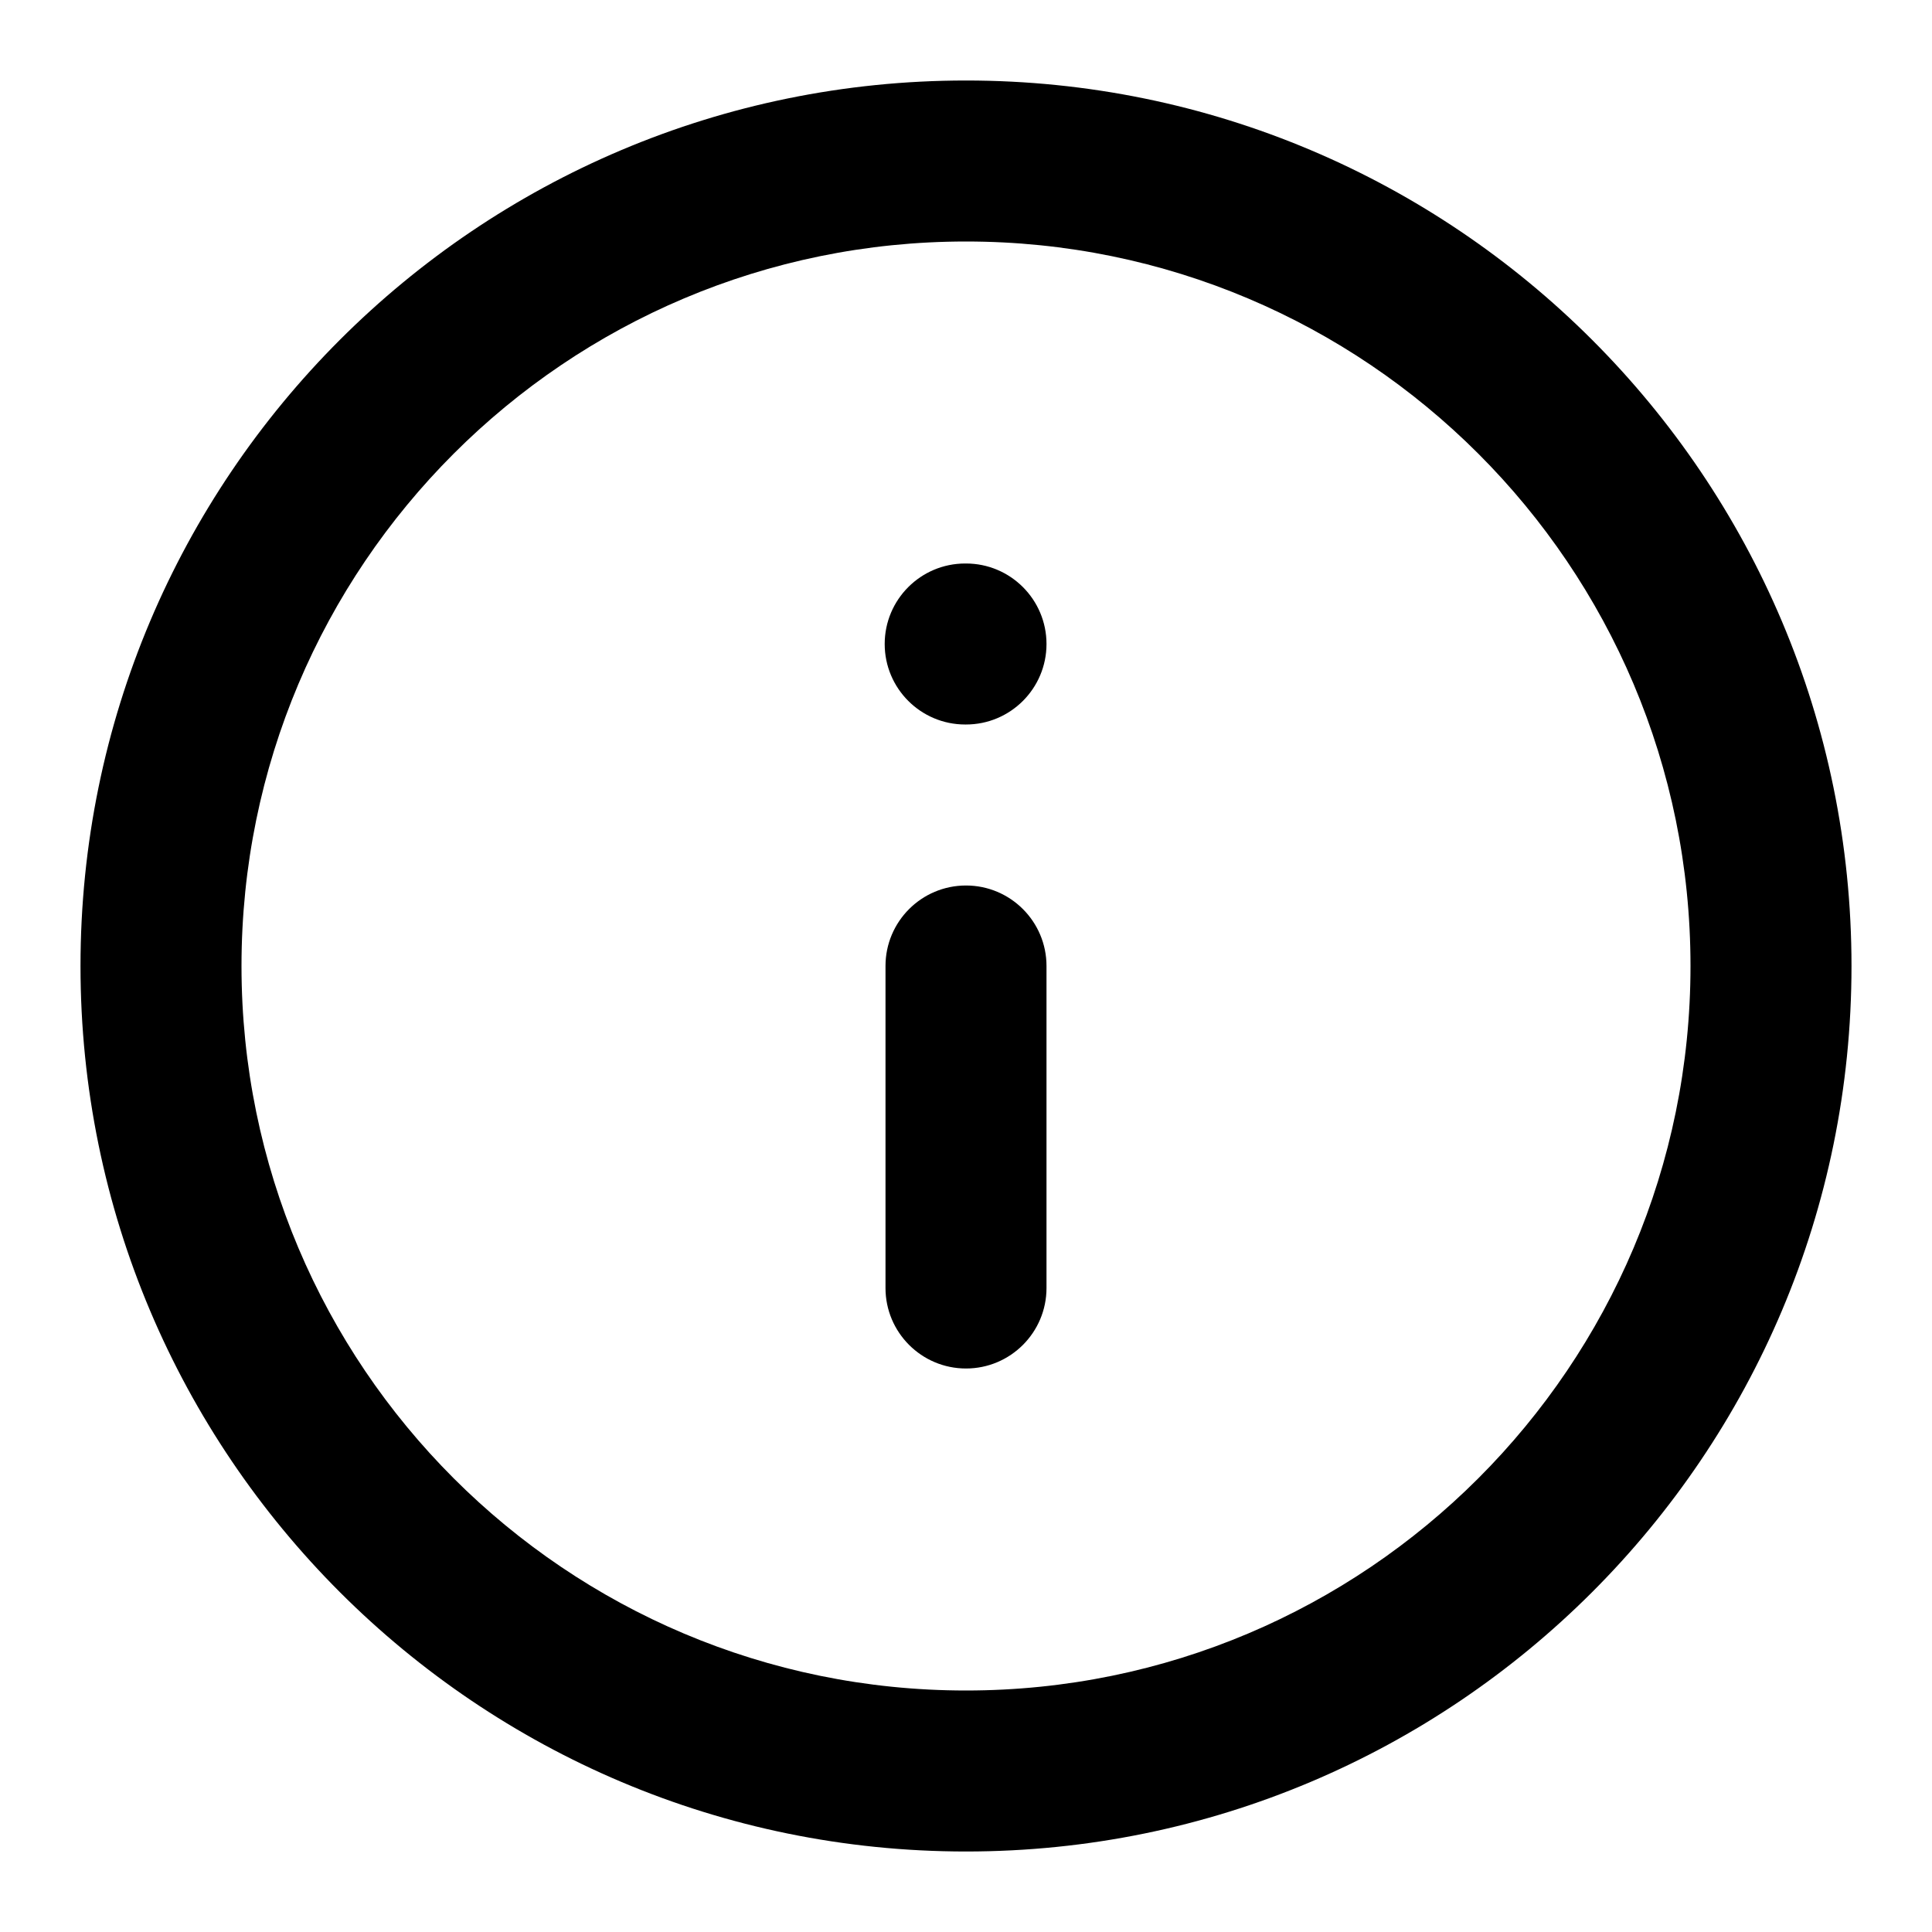 <svg width="24" height="24" viewBox="0 0 24 24" fill="none" xmlns="http://www.w3.org/2000/svg">
<path fill-rule="evenodd" clip-rule="evenodd" d="M12 21C16.971 21 21 16.971 21 12C21 7.029 16.971 3 12 3C7.029 3 3 7.029 3 12C3 16.971 7.029 21 12 21ZM23 12C23 18.075 18.075 23 12 23C5.925 23 1 18.075 1 12C1 5.925 5.925 1 12 1C18.075 1 23 5.925 23 12Z" fill="black"/>
<path fill-rule="evenodd" clip-rule="evenodd" d="M13 8C13 8.552 12.552 9 12 9H11.99C11.438 9 10.99 8.552 10.99 8C10.99 7.448 11.438 7 11.99 7H12C12.552 7 13 7.448 13 8Z" fill="black"/>
<path fill-rule="evenodd" clip-rule="evenodd" d="M12 17C11.448 17 11 16.552 11 16V12C11 11.448 11.448 11 12 11C12.552 11 13 11.448 13 12V16C13 16.552 12.552 17 12 17Z" fill="black"/>
</svg>

